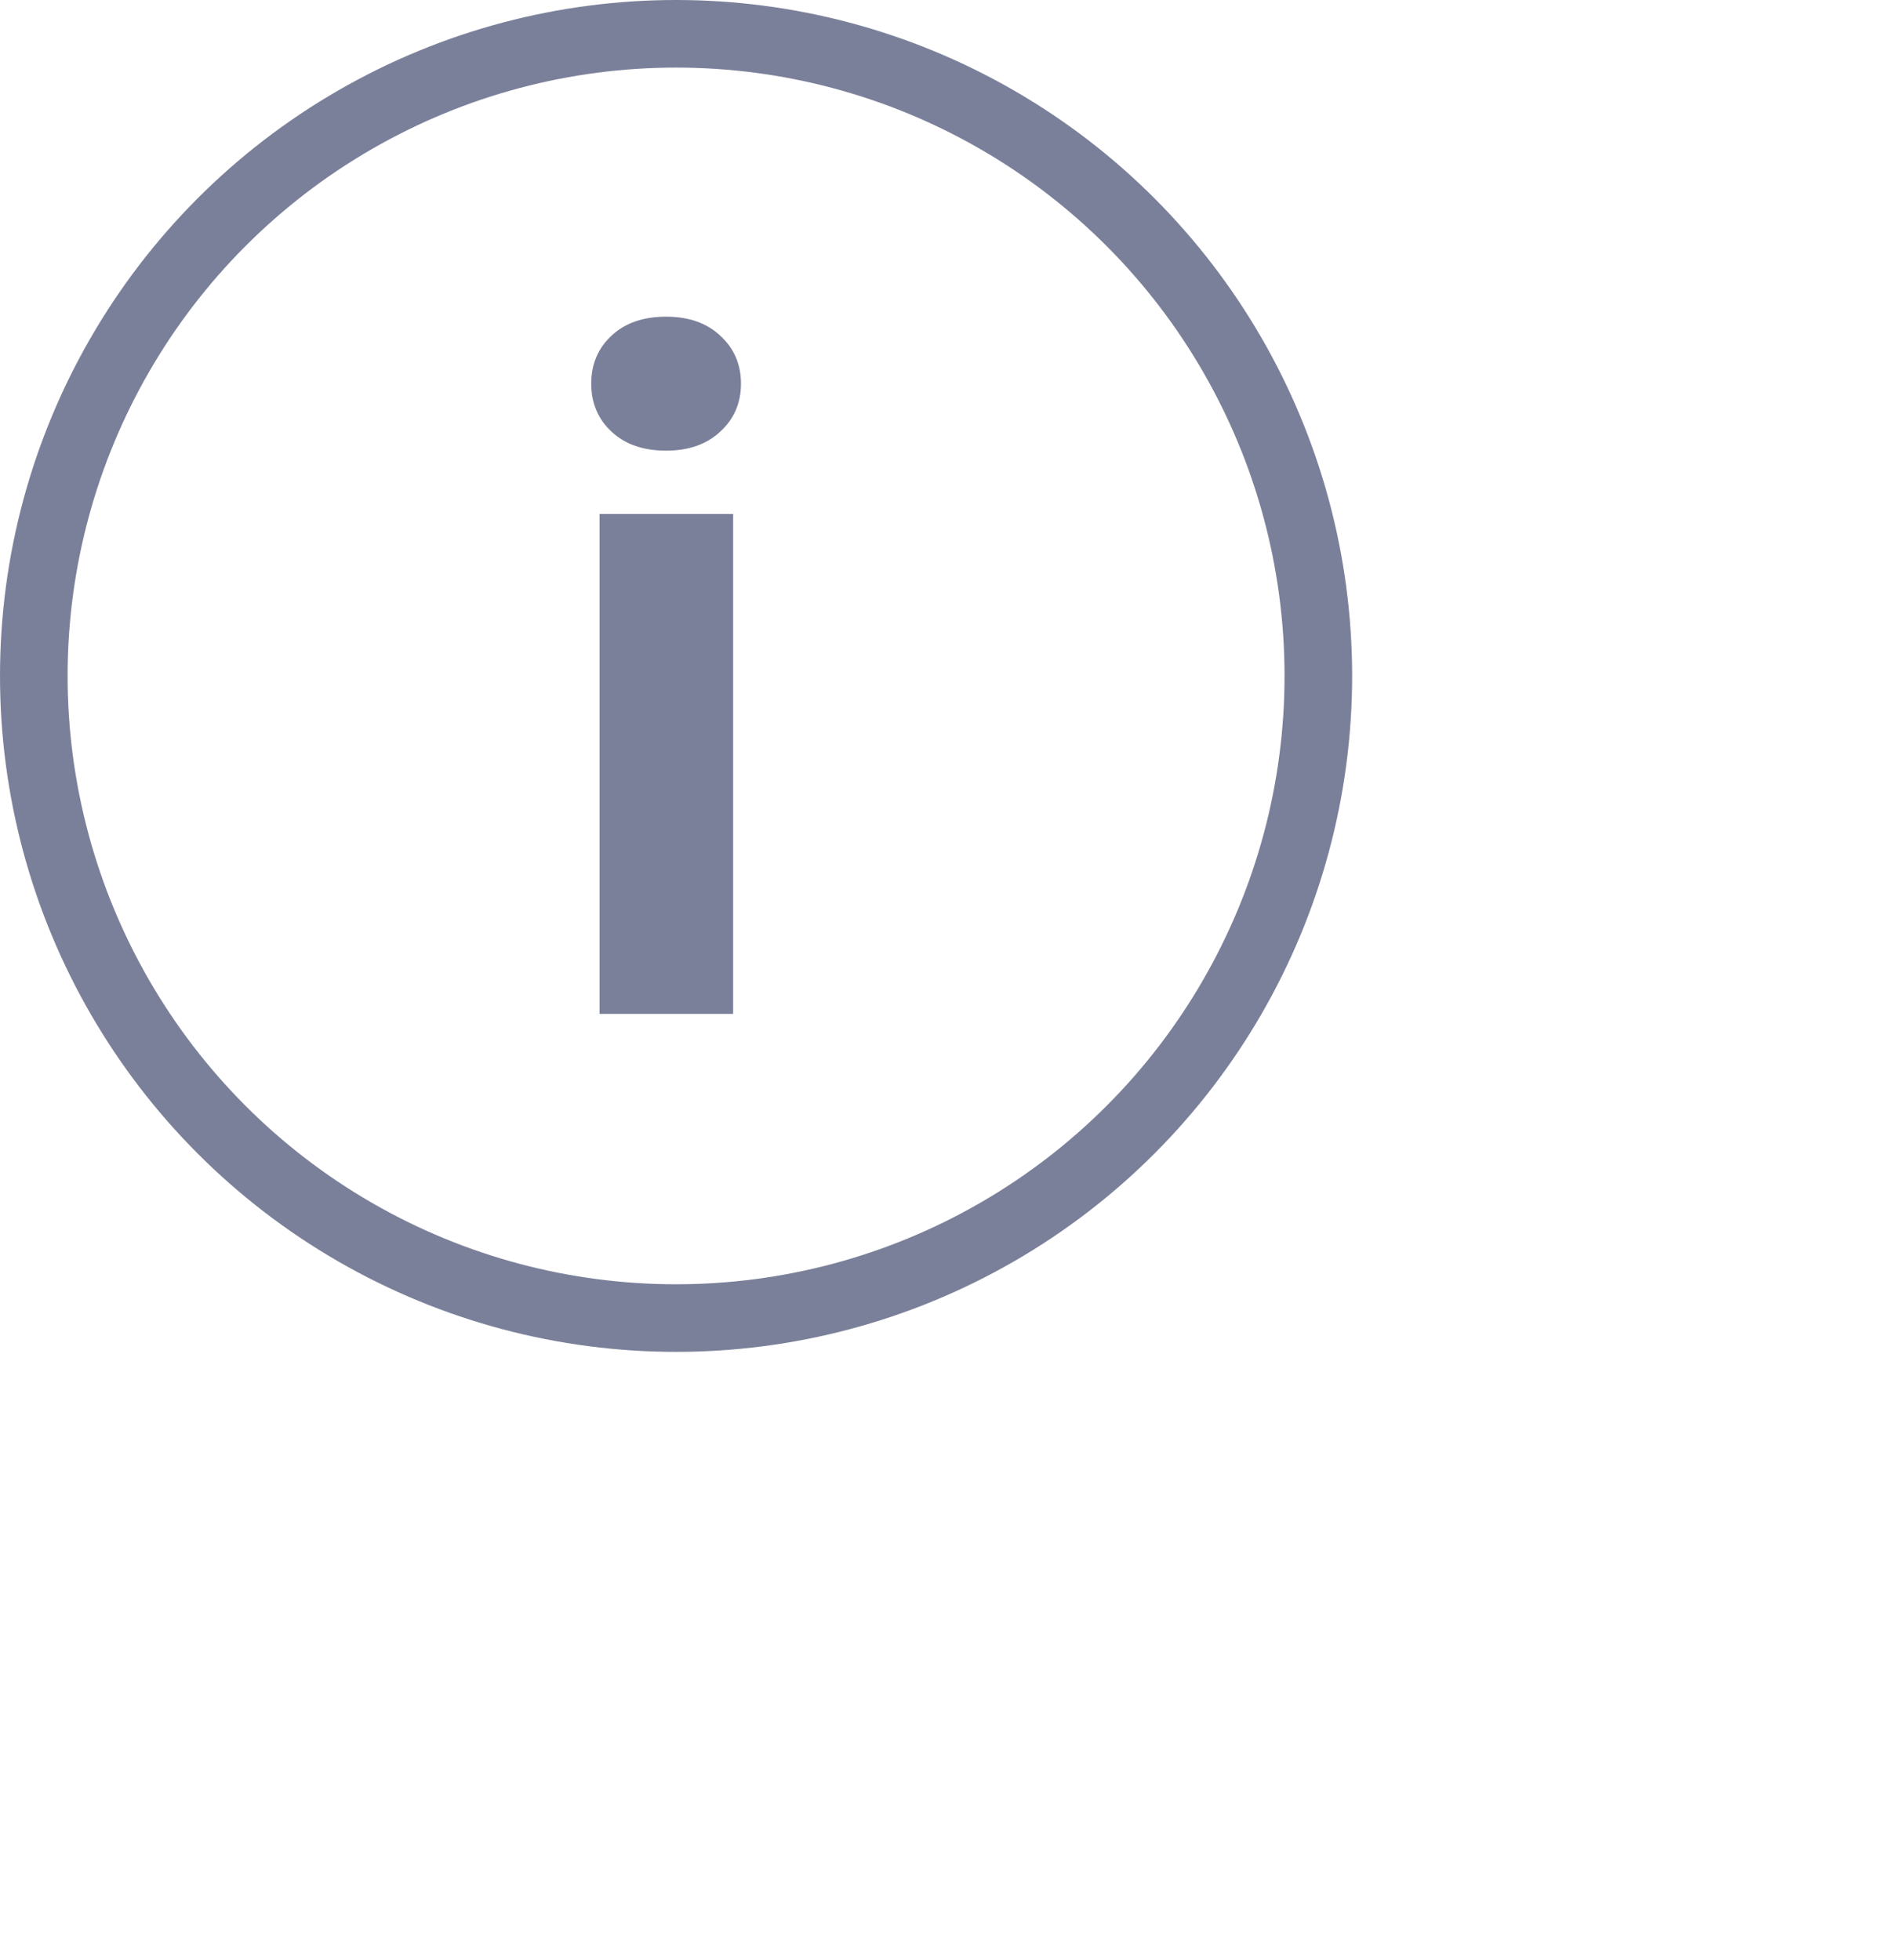 <svg width="28" height="29" viewBox="0 0 28 29" fill="none" xmlns="http://www.w3.org/2000/svg">
<circle cx="10" cy="10" r="9.5" stroke="#7B809A"/>
<path d="M10.844 7.604V15H8.868V7.604H10.844ZM8.745 5.676C8.745 5.389 8.845 5.152 9.046 4.965C9.246 4.778 9.515 4.685 9.853 4.685C10.185 4.685 10.452 4.778 10.652 4.965C10.857 5.152 10.96 5.389 10.96 5.676C10.96 5.963 10.857 6.2 10.652 6.387C10.452 6.574 10.185 6.667 9.853 6.667C9.515 6.667 9.246 6.574 9.046 6.387C8.845 6.2 8.745 5.963 8.745 5.676Z" fill="#7B809A"/>
</svg>

